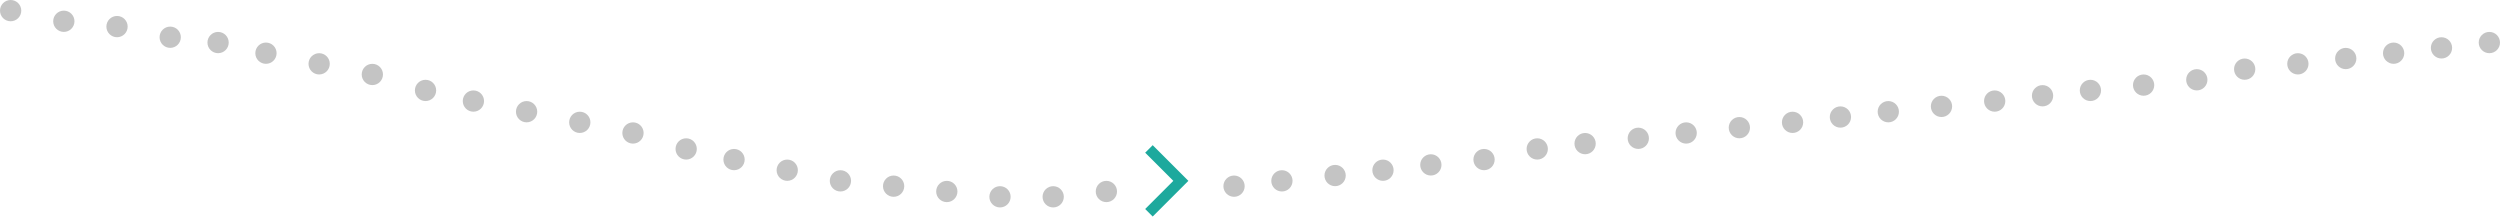 <svg width="470" height="41" viewBox="0 0 470 41" fill="none" xmlns="http://www.w3.org/2000/svg">
<path d="M216 28L222 34L216 40" stroke="#1DA99D" stroke-width="2"/>
<circle cx="138" cy="30" r="2" fill="#C4C4C4"/>
<circle cx="89" cy="19" r="2" fill="#C4C4C4"/>
<circle cx="41" cy="8" r="2" fill="#C4C4C4"/>
<circle cx="99" cy="21" r="2" fill="#C4C4C4"/>
<circle cx="50" cy="10" r="2" fill="#C4C4C4"/>
<circle cx="2" cy="2" r="2" fill="#C4C4C4"/>
<circle cx="148" cy="32" r="2" fill="#C4C4C4"/>
<circle cx="109" cy="23" r="2" fill="#C4C4C4"/>
<circle cx="60" cy="12" r="2" fill="#C4C4C4"/>
<circle cx="12" cy="4" r="2" fill="#C4C4C4"/>
<circle cx="158" cy="34" r="2" fill="#C4C4C4"/>
<circle cx="119" cy="25" r="2" fill="#C4C4C4"/>
<circle cx="70" cy="14" r="2" fill="#C4C4C4"/>
<circle cx="22" cy="5" r="2" fill="#C4C4C4"/>
<circle cx="168" cy="35" r="2" fill="#C4C4C4"/>
<circle cx="129" cy="28" r="2" fill="#C4C4C4"/>
<circle cx="80" cy="17" r="2" fill="#C4C4C4"/>
<circle cx="32" cy="7" r="2" fill="#C4C4C4"/>
<circle cx="178" cy="36" r="2" fill="#C4C4C4"/>
<circle cx="188" cy="37" r="2" fill="#C4C4C4"/>
<circle cx="198" cy="37" r="2" fill="#C4C4C4"/>
<circle cx="241" cy="34" r="2" fill="#C4C4C4"/>
<circle cx="232" cy="35" r="2" fill="#C4C4C4"/>
<circle cx="208" cy="36" r="2" fill="#C4C4C4"/>
<circle cx="251" cy="33" r="2" fill="#C4C4C4"/>
<circle cx="260" cy="32" r="2" fill="#C4C4C4"/>
<circle cx="269" cy="31" r="2" fill="#C4C4C4"/>
<circle cx="279" cy="30" r="2" fill="#C4C4C4"/>
<circle cx="289" cy="28" r="2" fill="#C4C4C4"/>
<circle cx="298" cy="27" r="2" fill="#C4C4C4"/>
<circle cx="327" cy="24" r="2" fill="#C4C4C4"/>
<circle cx="365" cy="20" r="2" fill="#C4C4C4"/>
<circle cx="403" cy="16" r="2" fill="#C4C4C4"/>
<circle cx="308" cy="26" r="2" fill="#C4C4C4"/>
<circle cx="337" cy="23" r="2" fill="#C4C4C4"/>
<circle cx="375" cy="19" r="2" fill="#C4C4C4"/>
<circle cx="413" cy="15" r="2" fill="#C4C4C4"/>
<circle cx="317" cy="25" r="2" fill="#C4C4C4"/>
<circle cx="355" cy="21" r="2" fill="#C4C4C4"/>
<circle cx="393" cy="17" r="2" fill="#C4C4C4"/>
<circle cx="346" cy="22" r="2" fill="#C4C4C4"/>
<circle cx="384" cy="18" r="2" fill="#C4C4C4"/>
<circle cx="422" cy="13" r="2" fill="#C4C4C4"/>
<circle cx="432" cy="12" r="2" fill="#C4C4C4"/>
<circle cx="441" cy="11" r="2" fill="#C4C4C4"/>
<circle cx="450" cy="10" r="2" fill="#C4C4C4"/>
<circle cx="459" cy="9" r="2" fill="#C4C4C4"/>
<circle cx="468" cy="8" r="2" fill="#C4C4C4"/>
</svg>
